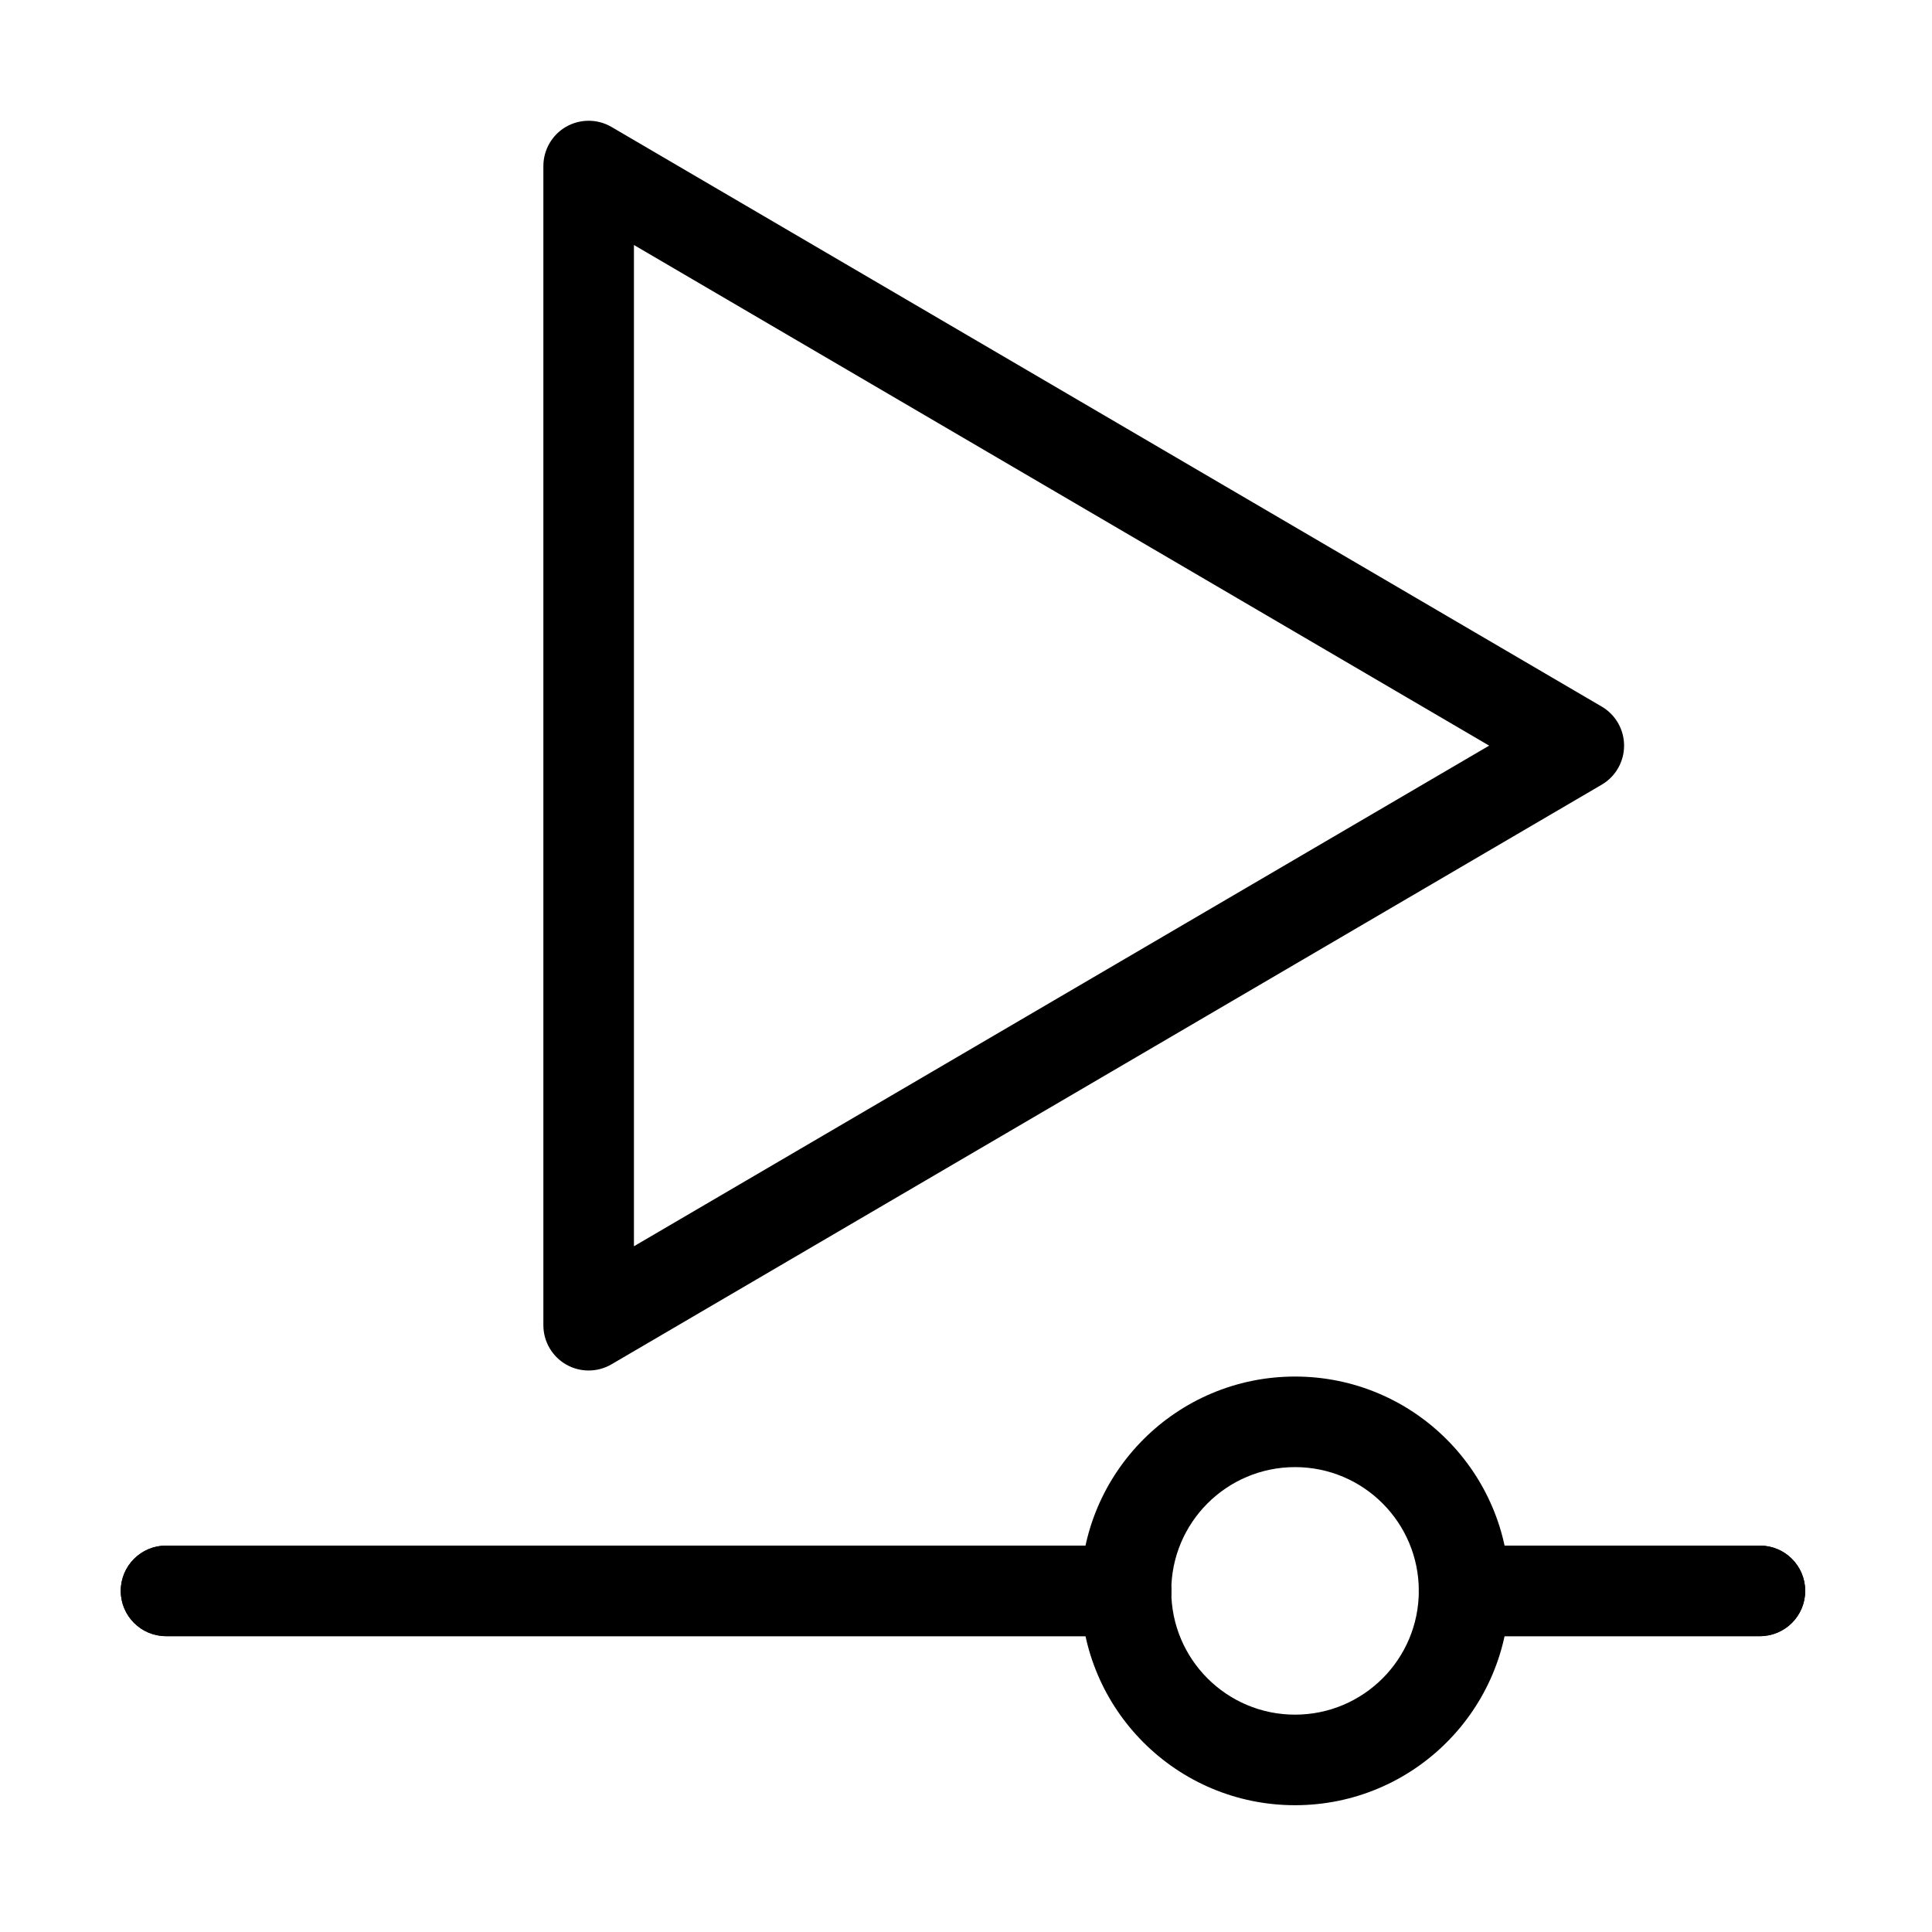 <svg width="32" height="32" viewBox="0 0 32 32" fill="none" xmlns="http://www.w3.org/2000/svg">
<path fill-rule="evenodd" clip-rule="evenodd" d="M9.377 2.099C9.61 1.966 9.897 1.967 10.129 2.103L26.529 11.703C26.759 11.837 26.9 12.084 26.9 12.35C26.9 12.616 26.759 12.863 26.529 12.997L10.129 22.597C9.897 22.733 9.61 22.734 9.377 22.601C9.144 22.467 9 22.219 9 21.95V2.75C9 2.481 9.144 2.233 9.377 2.099ZM10.5 4.058V20.642L24.665 12.35L10.5 4.058Z" fill="black"/>
<path fill-rule="evenodd" clip-rule="evenodd" d="M2 26.35C2 25.936 2.336 25.6 2.75 25.6H18.65C19.064 25.6 19.4 25.936 19.4 26.35C19.4 26.764 19.064 27.1 18.65 27.1H2.75C2.336 27.1 2 26.764 2 26.35Z" fill="black"/>
<path fill-rule="evenodd" clip-rule="evenodd" d="M23.5 26.35C23.5 25.936 23.836 25.6 24.25 25.6H29.15C29.564 25.6 29.9 25.936 29.9 26.35C29.9 26.764 29.564 27.1 29.15 27.1H24.25C23.836 27.1 23.5 26.764 23.5 26.35Z" fill="black"/>
<path fill-rule="evenodd" clip-rule="evenodd" d="M2 26.35C2 25.936 2.336 25.6 2.75 25.6H18.65C19.064 25.6 19.4 25.936 19.4 26.35C19.4 26.764 19.064 27.1 18.65 27.1H2.75C2.336 27.1 2 26.764 2 26.35Z" fill="black"/>
<path fill-rule="evenodd" clip-rule="evenodd" d="M23.5 26.35C23.5 25.936 23.836 25.6 24.25 25.6H29.15C29.564 25.6 29.9 25.936 29.9 26.35C29.9 26.764 29.564 27.1 29.15 27.1H24.25C23.836 27.1 23.5 26.764 23.5 26.35Z" fill="black"/>
<path fill-rule="evenodd" clip-rule="evenodd" d="M21.45 24.3C20.318 24.3 19.4 25.218 19.4 26.35C19.4 27.482 20.318 28.4 21.45 28.4C22.582 28.4 23.5 27.482 23.5 26.35C23.5 25.218 22.582 24.3 21.45 24.3ZM17.9 26.35C17.9 24.389 19.489 22.8 21.45 22.8C23.411 22.8 25 24.389 25 26.35C25 28.311 23.411 29.9 21.45 29.9C19.489 29.9 17.9 28.311 17.9 26.35Z" fill="black"/>
</svg>
